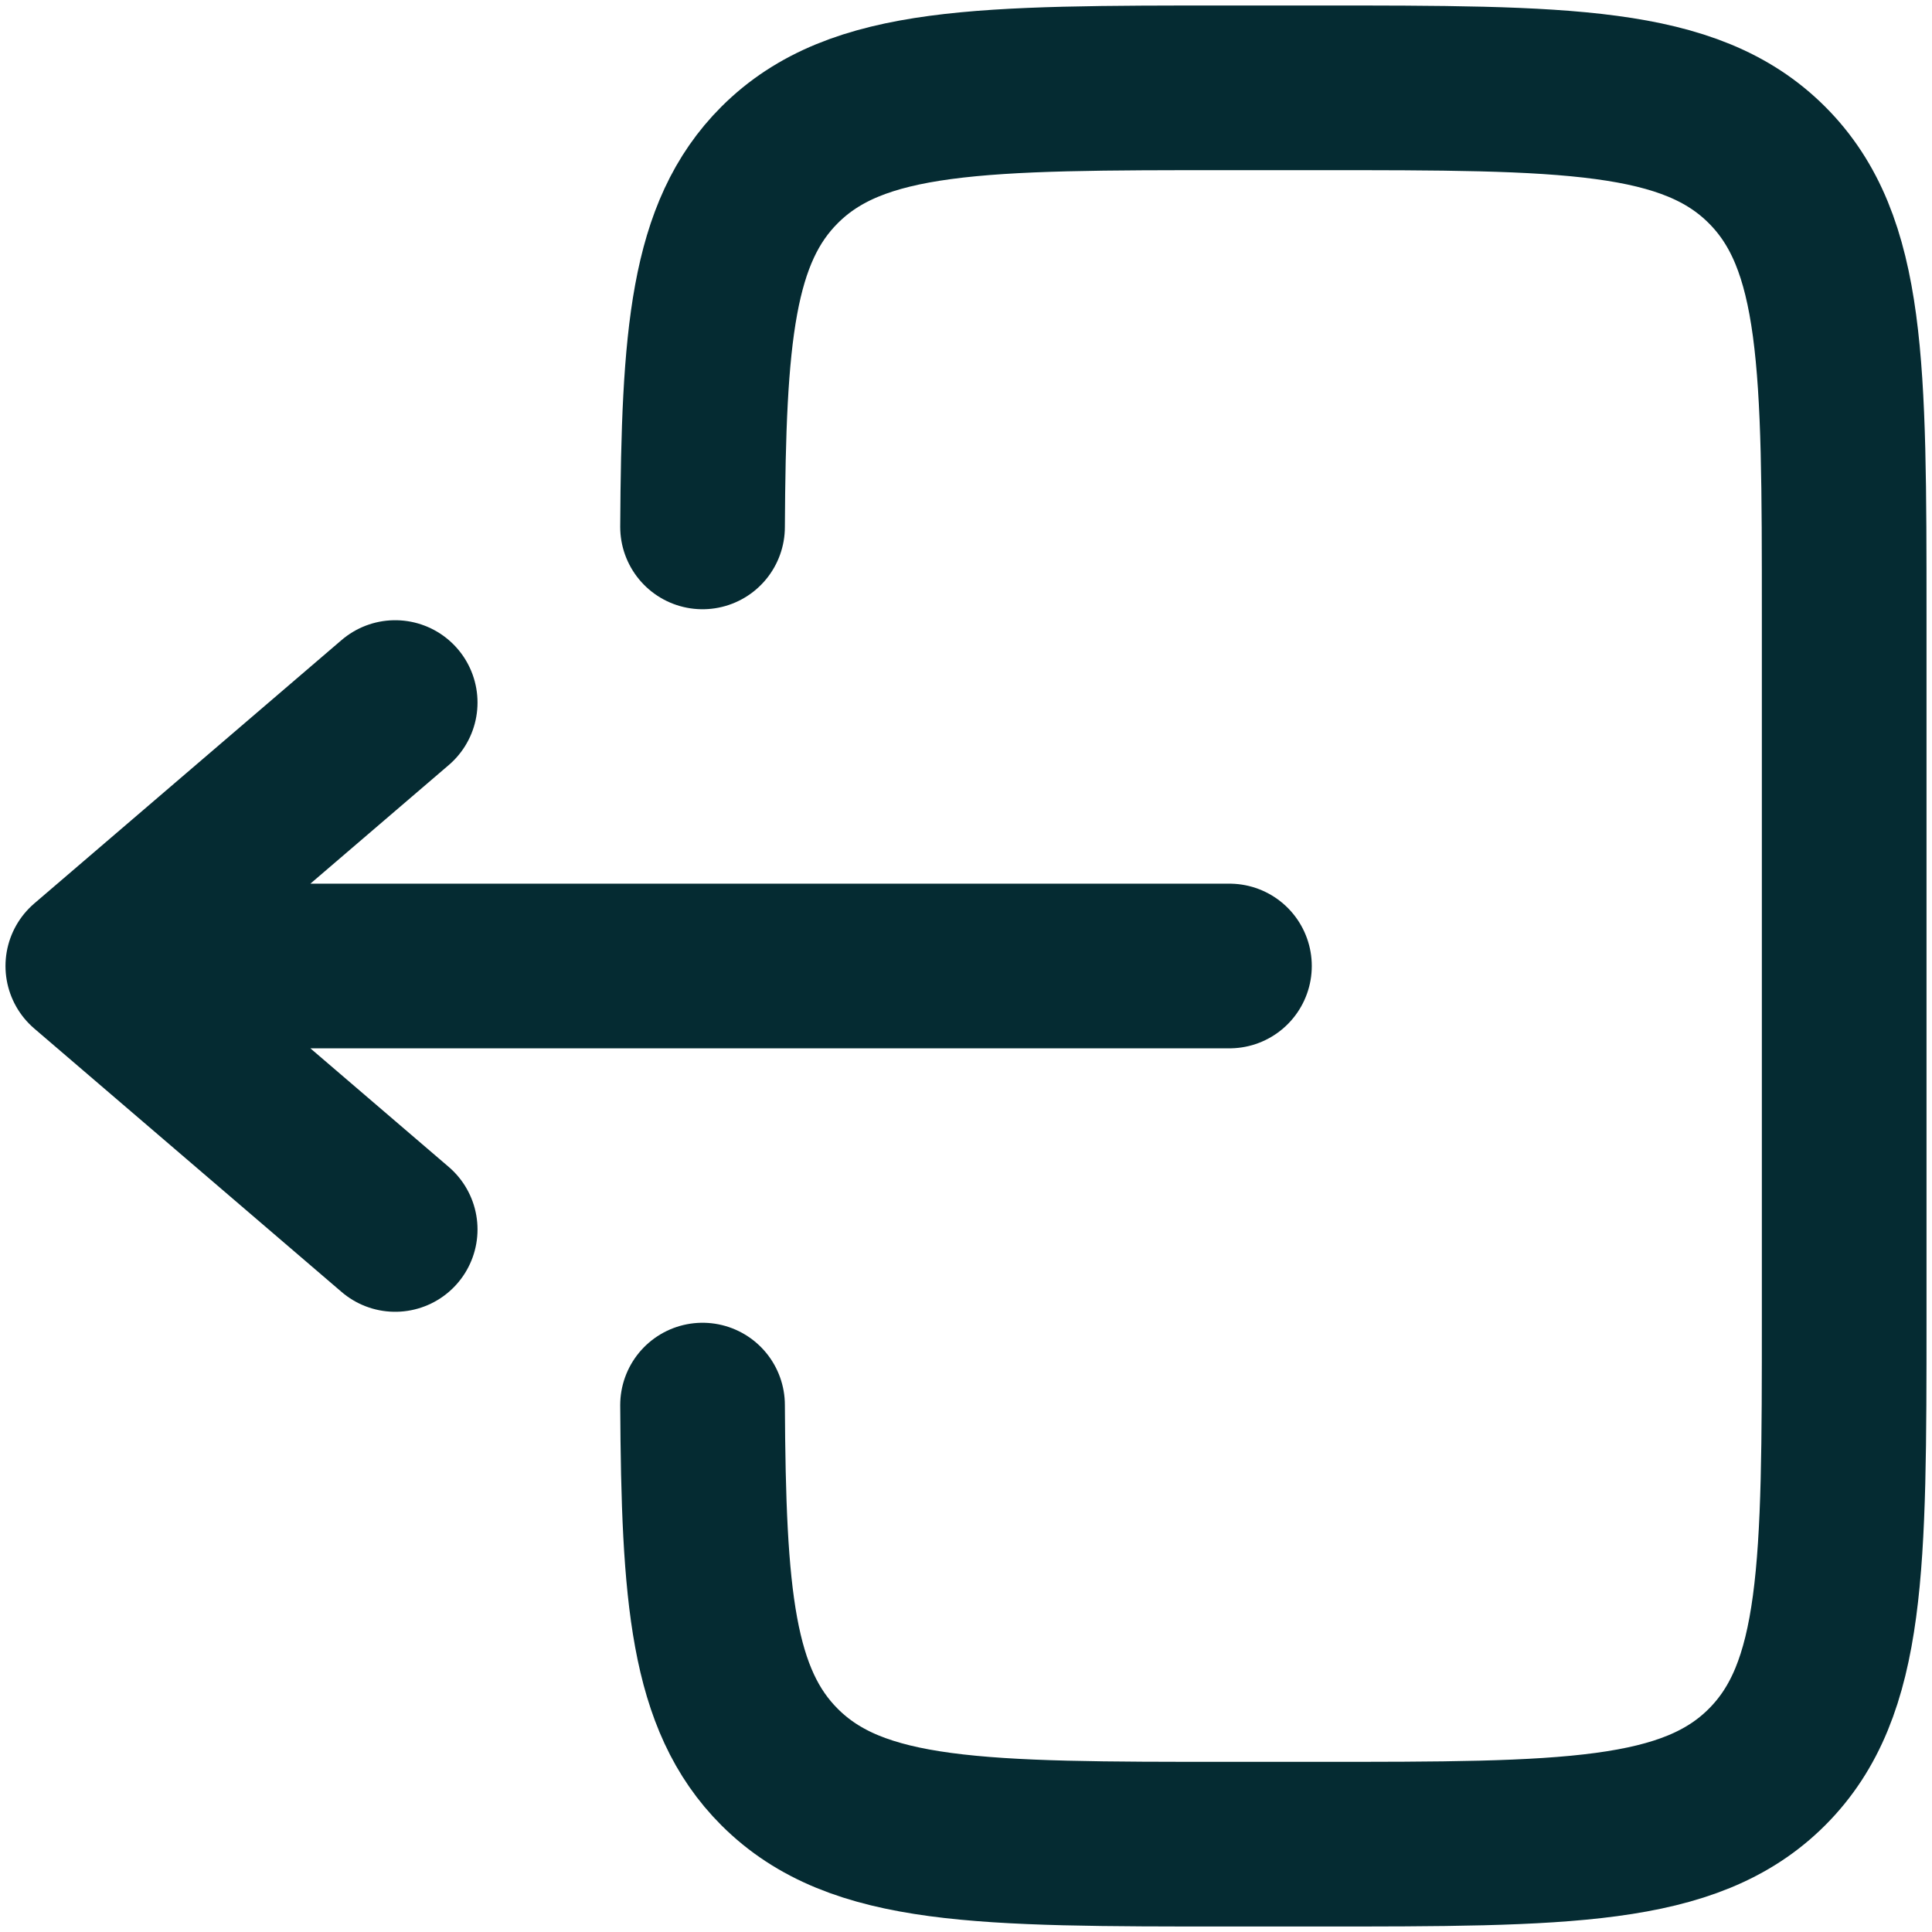<svg width="44" height="44" viewBox="0 0 44 44" fill="none" xmlns="http://www.w3.org/2000/svg">
<path d="M16 12C16.024 7.65 16.217 5.294 17.754 3.757C19.512 2 22.341 2 27.998 2H29.998C35.656 2 38.485 2 40.242 3.757C42 5.515 42 8.343 42 14V30C42 35.657 42 38.485 40.242 40.243C38.485 42 35.656 42 29.998 42H27.998C22.341 42 19.512 42 17.754 40.243C16.217 38.706 16.024 36.35 16 32" stroke="#052B32" stroke-width="3.75" stroke-linecap="round"/>
<path d="M28 22H2M2 22L9 16M2 22L9 28" stroke="#052B32" stroke-width="3.75" stroke-linecap="round" stroke-linejoin="round"/>
</svg>
